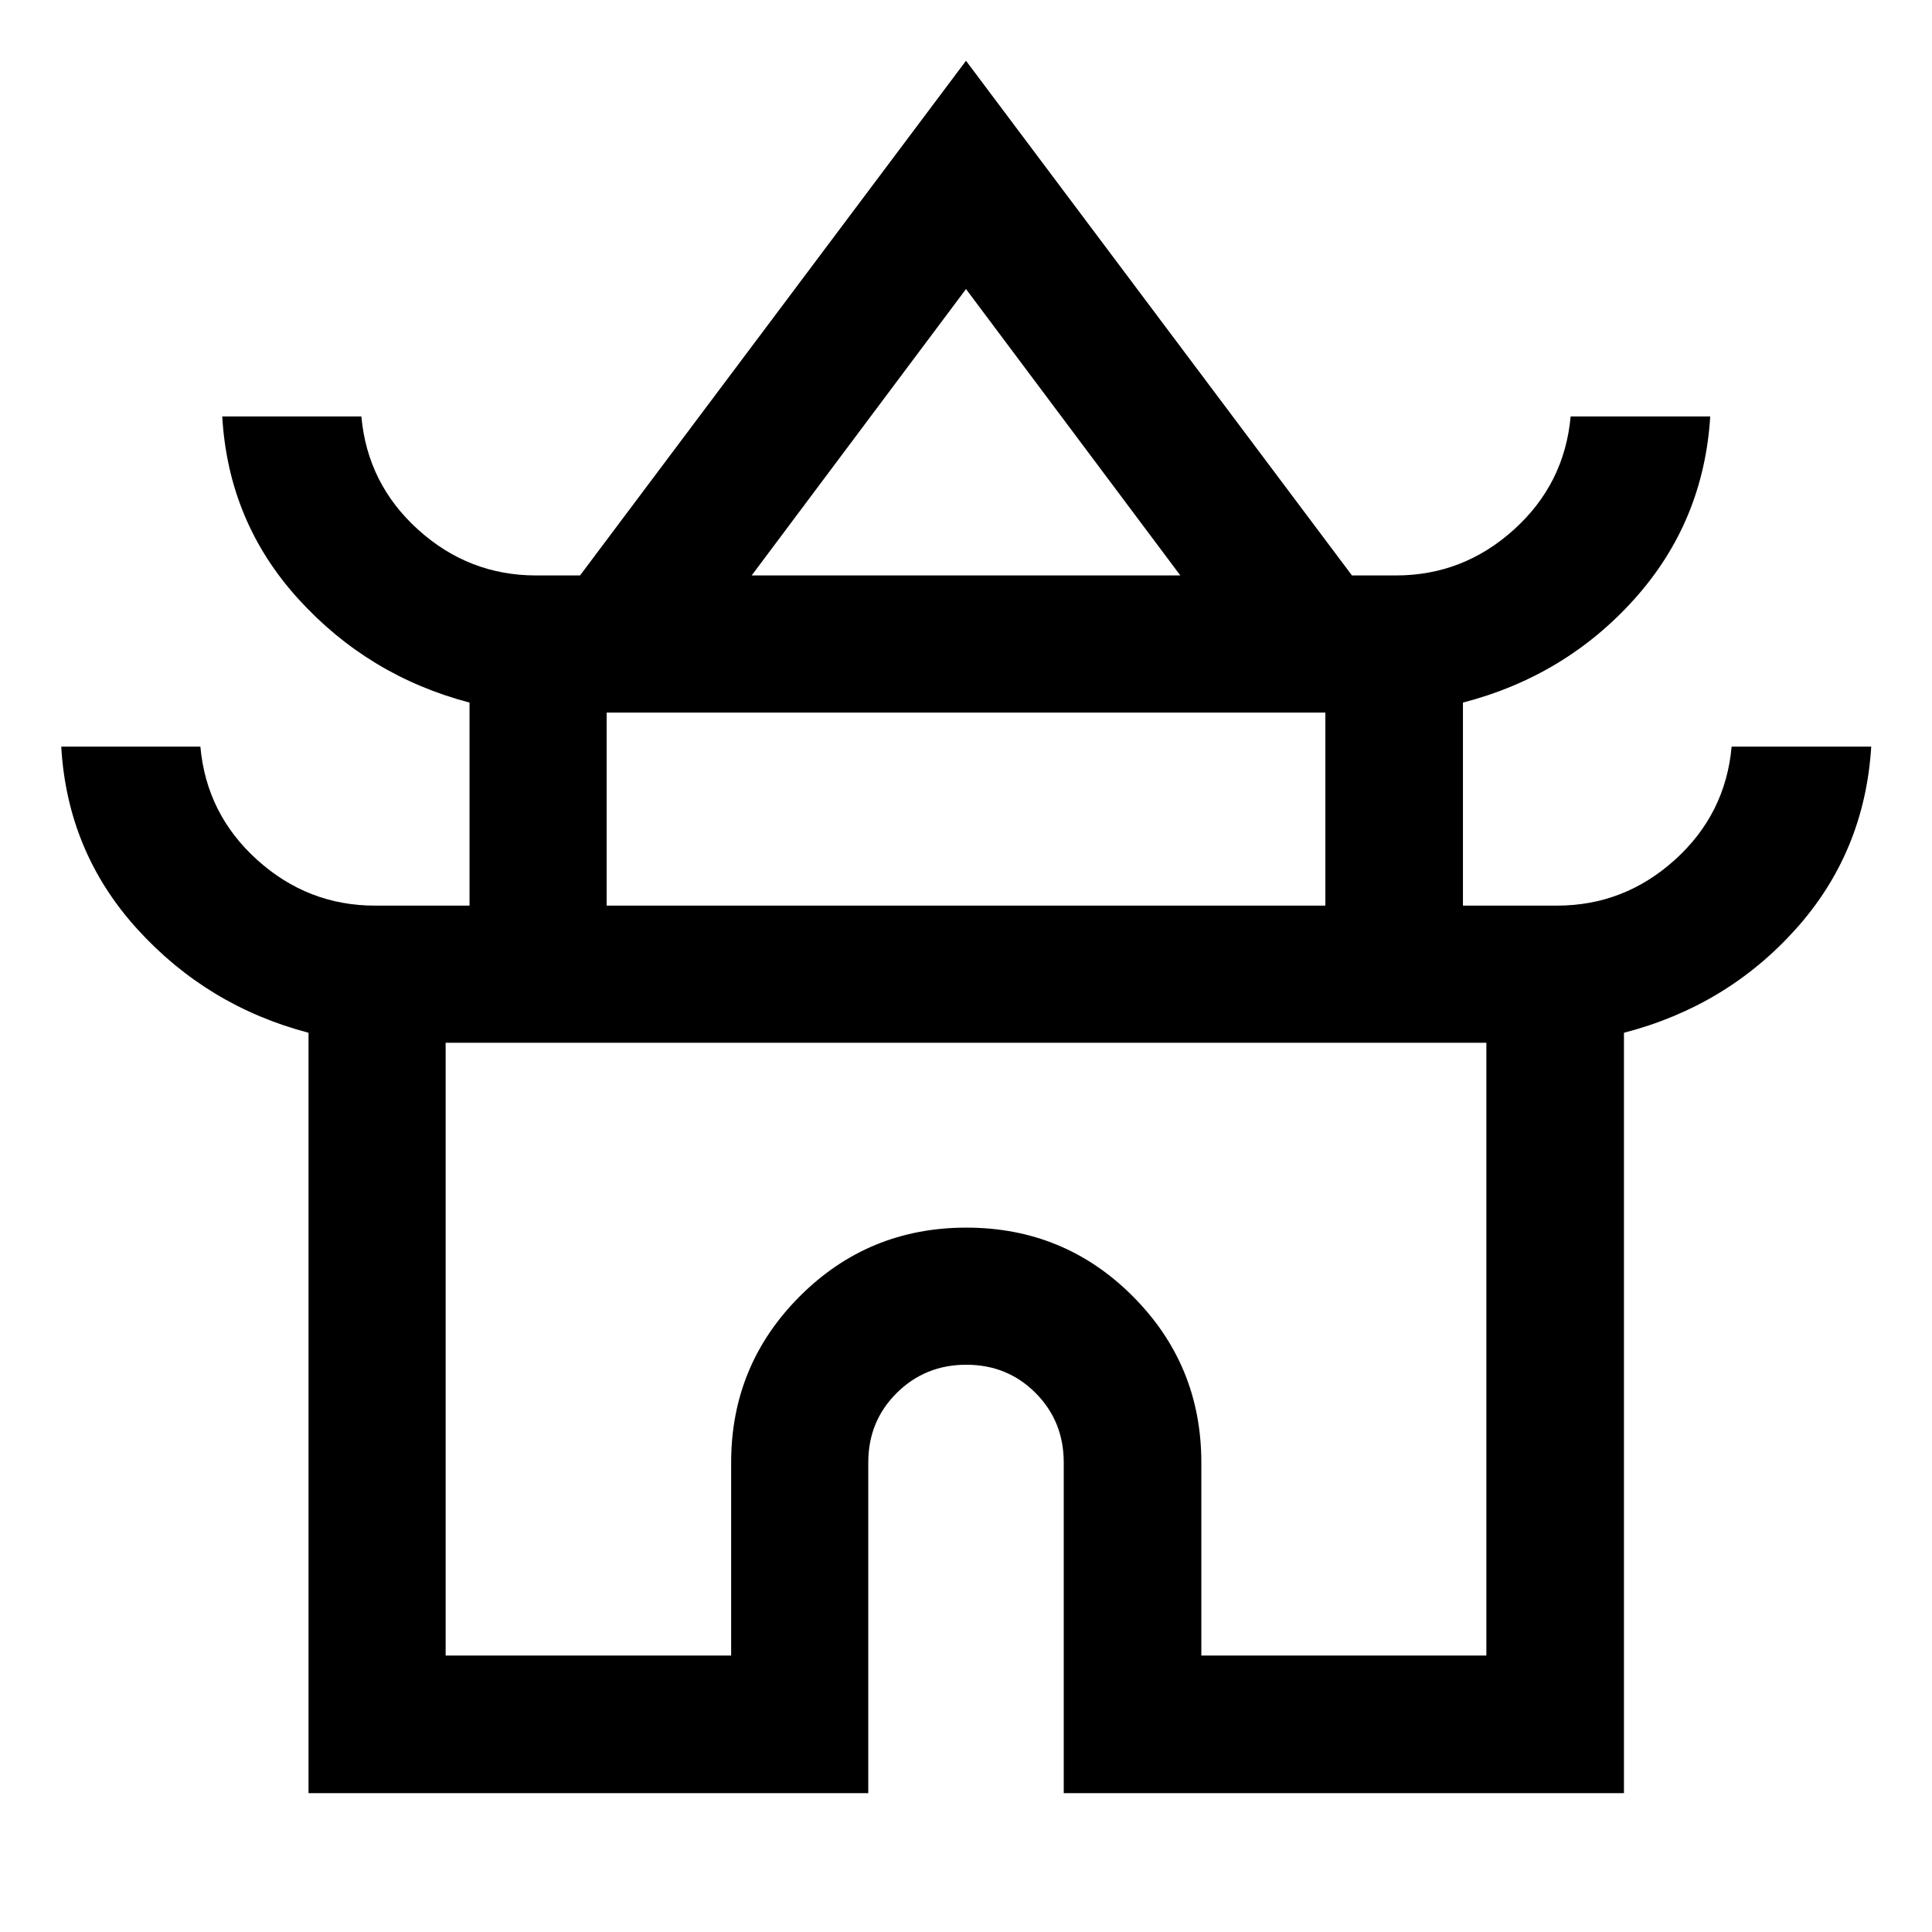 <svg xmlns="http://www.w3.org/2000/svg" width="48" height="48" viewBox="0 -960 960 960"><path d="M153.304-69v-377.826q-50.239-13.196-85.054-51.489Q33.435-536.609 30.435-589h69.13q3 33.478 28.188 56.239Q152.941-510 186.37-510h46.934v-100.891q-50.239-13.196-85.054-51.489-34.815-38.294-37.815-90.685h69.13q3 33.478 28.188 56.239 25.188 22.761 58.617 22.761h21.847L480-929.805l191.783 255.74h21.847q33.429 0 58.617-22.761 25.188-22.761 28.188-56.239h69.37q-3.24 52.295-37.575 90.613t-85.295 51.561V-510h46.695q33.429 0 58.617-22.761 25.188-22.761 28.188-56.239h69.37q-3.24 52.535-37.575 90.749-34.335 38.215-85.295 51.425V-69h-278.37v-164.304q0-20.497-13.991-34.531-13.991-14.034-34.424-14.034t-34.574 14.034q-14.141 14.034-14.141 34.531V-69H153.304ZM373.5-674.065h213L480-816.37 373.5-674.065ZM301.435-510h357.13v-95.935h-357.13V-510Zm-80 372.63h141.869v-95.934q0-48.424 34.087-82.56T480.174-350q48.696 0 82.728 34.136 34.033 34.136 34.033 82.56v95.934h141.63v-304.499h-517.13v304.499ZM480-441.869Zm0-232.196ZM480-510Z"/></svg>
